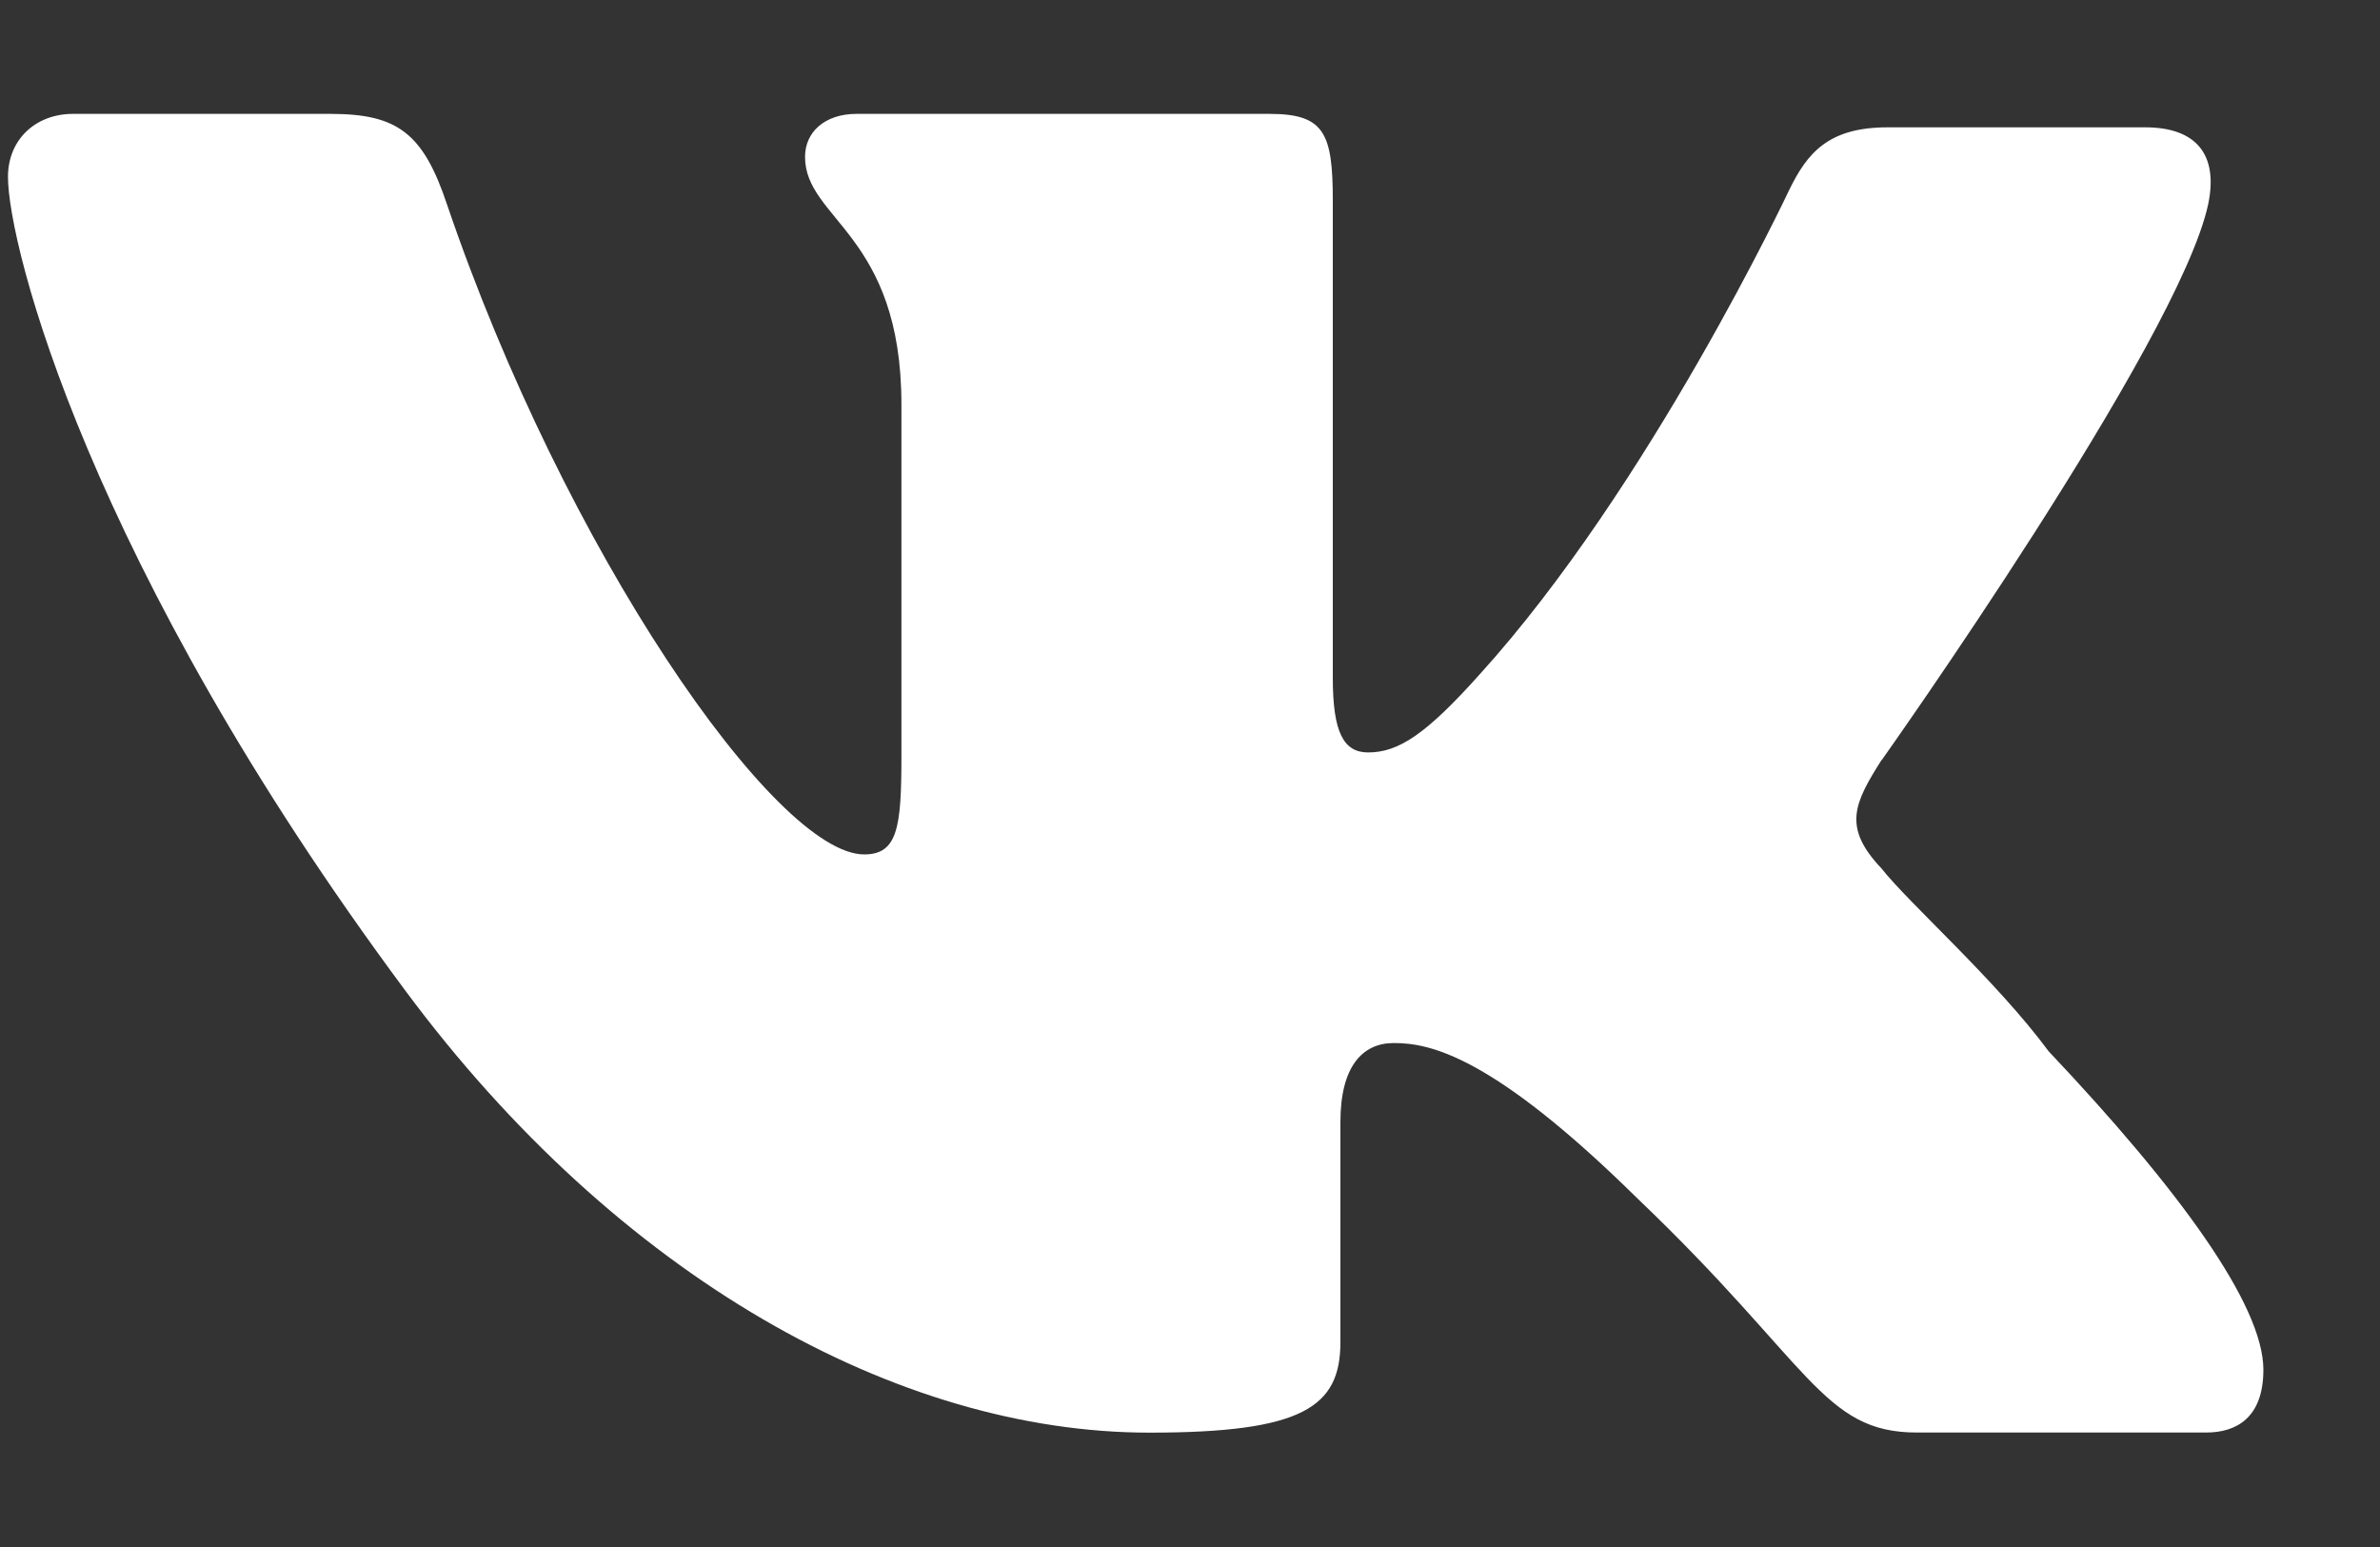 <svg width="20" height="13" viewBox="0 0 20 13" fill="none" xmlns="http://www.w3.org/2000/svg">
<rect x="0" y="0" width="20" height="13" fill="#333333" stroke="none"/>
<path d="M15.813 6.387C15.813 6.387 18.308 2.871 18.556 1.717C18.643 1.302 18.459 1.07 18.027 1.07C18.027 1.07 16.59 1.07 15.861 1.07C15.364 1.07 15.186 1.286 15.034 1.599C15.034 1.599 13.863 4.09 12.436 5.665C11.983 6.172 11.751 6.323 11.497 6.323C11.291 6.323 11.2 6.155 11.2 5.697V1.685C11.2 1.119 11.129 0.957 10.67 0.957H7.197C6.933 0.957 6.765 1.108 6.765 1.318C6.765 1.846 7.575 1.965 7.575 3.399V6.355C7.575 6.953 7.543 7.18 7.262 7.18C6.516 7.18 4.745 4.624 3.756 1.717C3.556 1.119 3.34 0.957 2.779 0.957H0.613C0.299 0.957 0.067 1.173 0.067 1.486C0.067 2.062 0.742 4.737 3.405 8.323C5.193 10.733 7.543 12.039 9.659 12.039C10.95 12.039 11.264 11.823 11.264 11.278V9.428C11.264 8.965 11.447 8.765 11.712 8.765C12.009 8.765 12.533 8.862 13.759 10.07C15.217 11.461 15.315 12.038 16.108 12.038H18.539C18.788 12.038 19.02 11.919 19.02 11.51C19.02 10.965 18.307 9.989 17.216 8.835C16.773 8.236 16.044 7.594 15.811 7.298C15.483 6.952 15.579 6.753 15.811 6.387H15.813Z" fill="white"/>
</svg>
